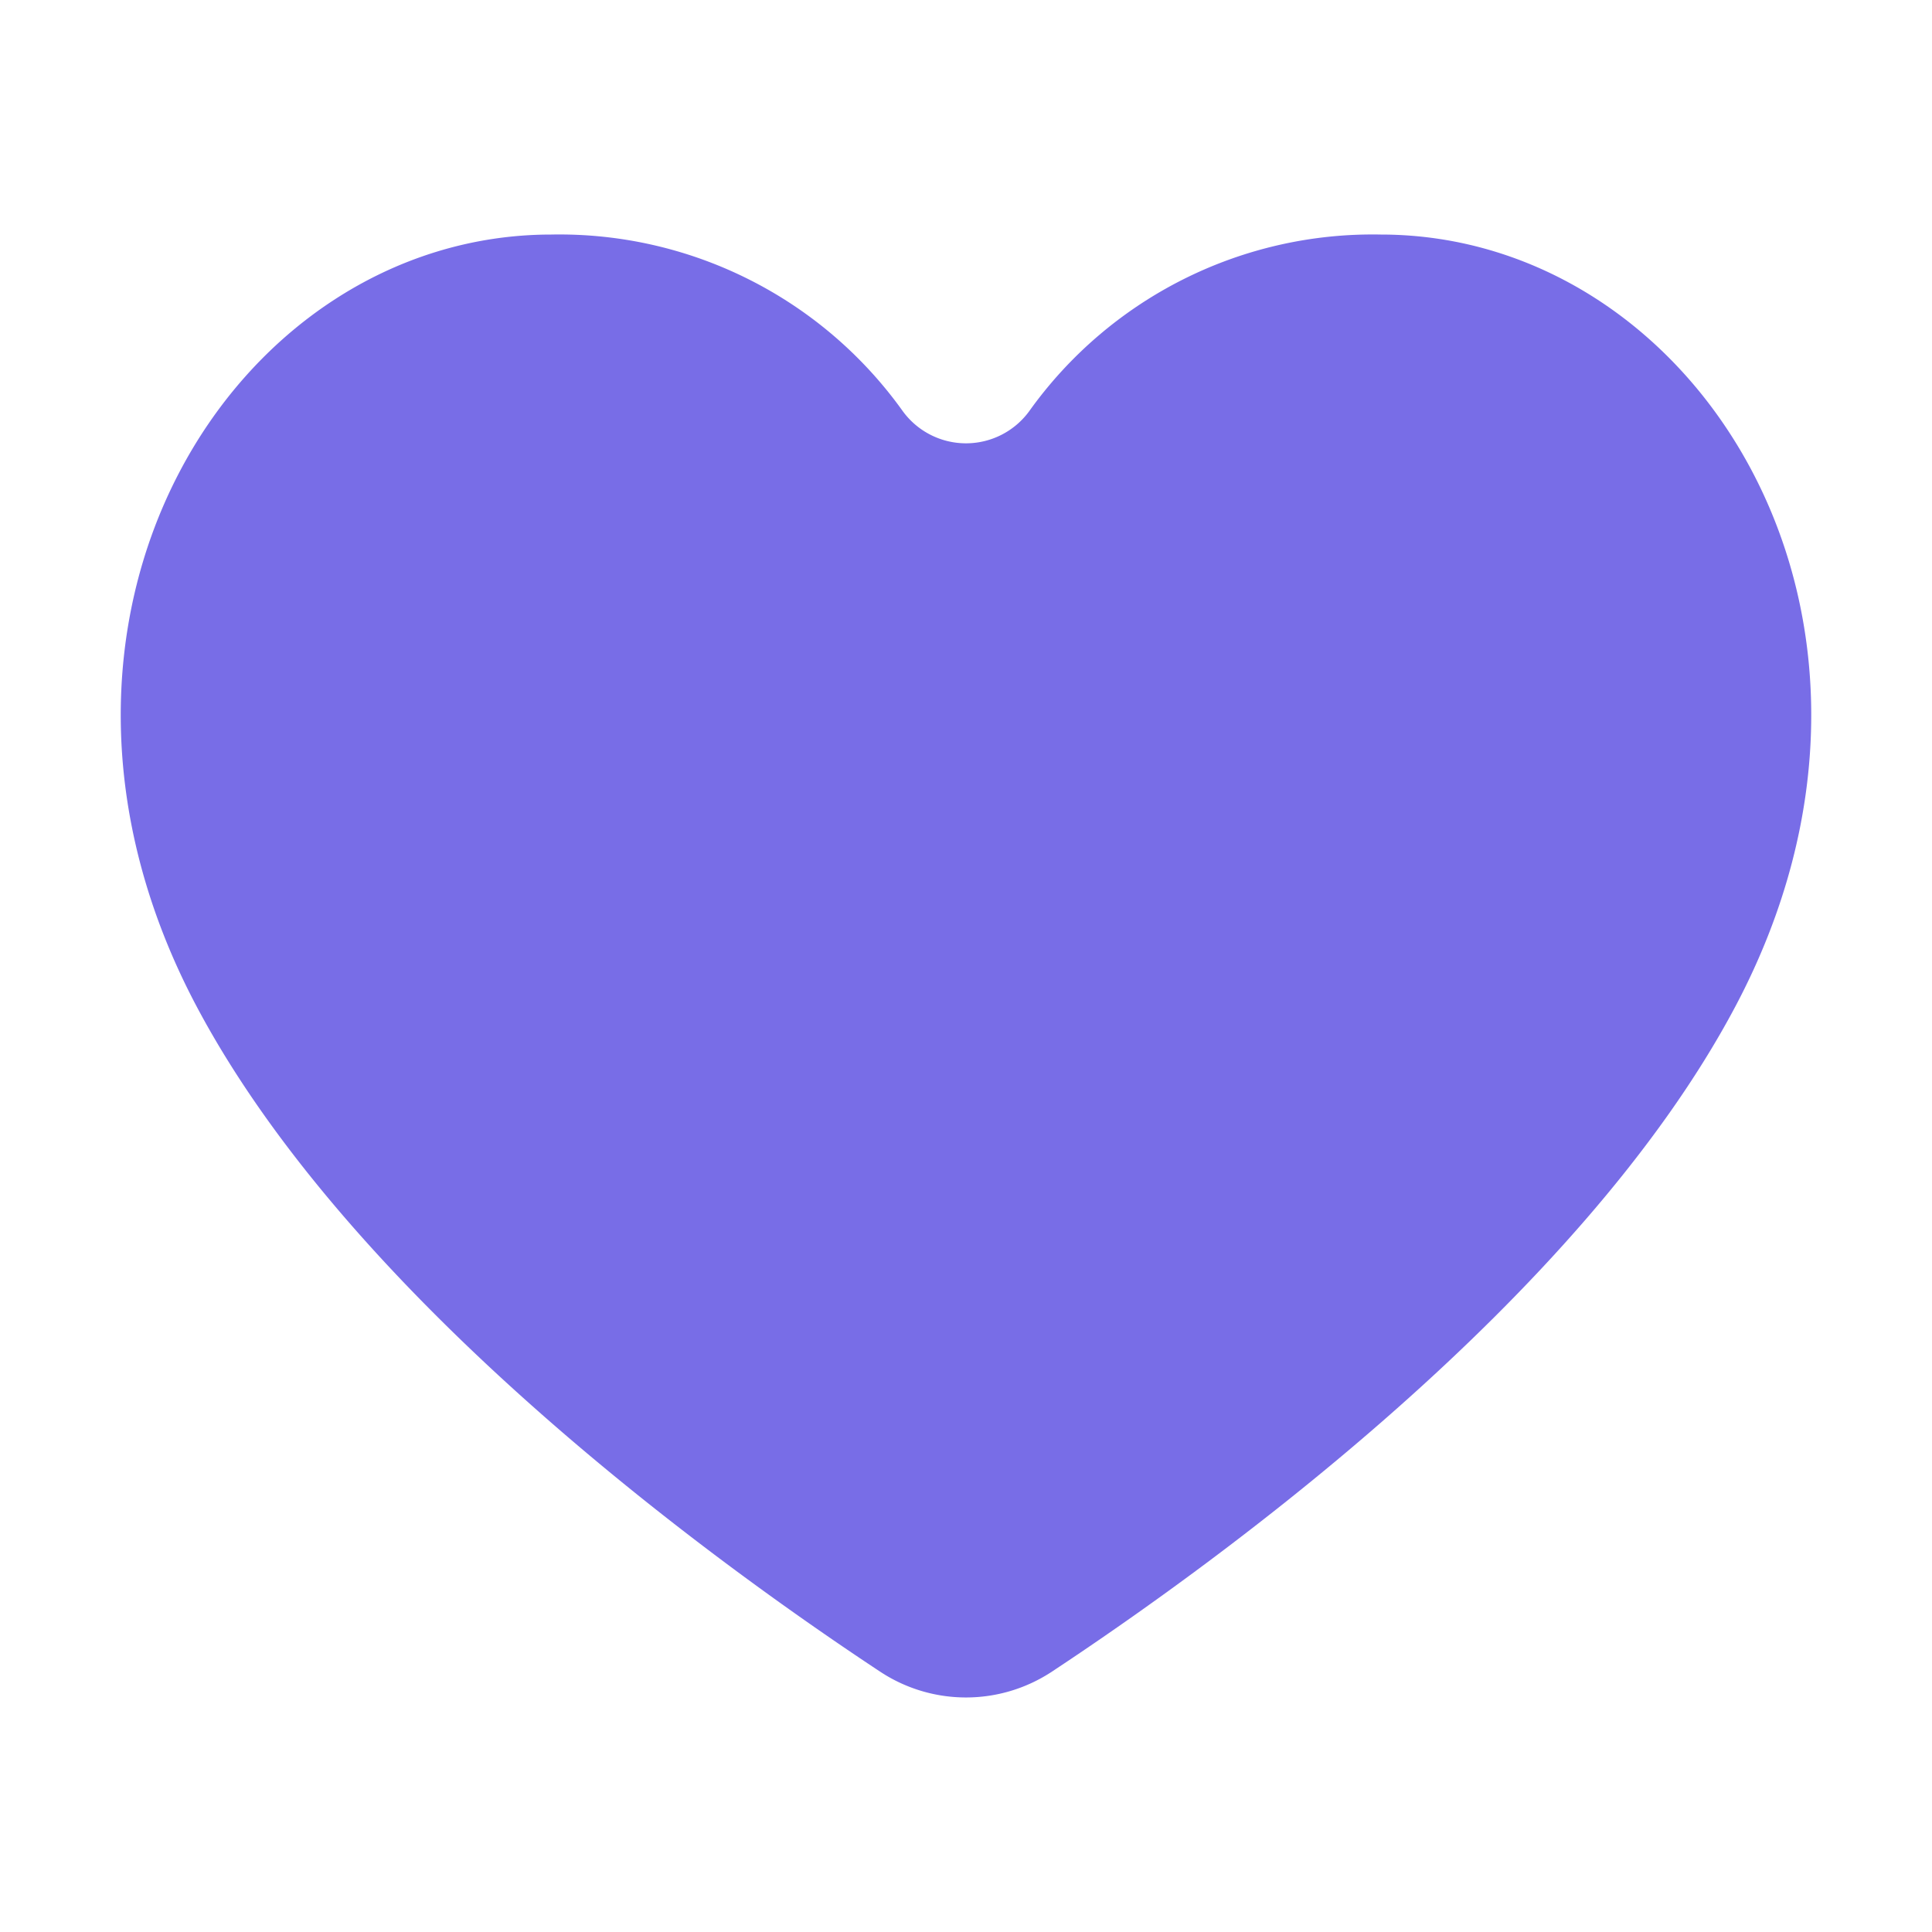 <svg id="Layer_1" data-name="Layer 1" xmlns="http://www.w3.org/2000/svg" viewBox="0 0 40 40"><defs><style>.cls-1{fill:#786de7;}.cls-2{fill:none;}</style></defs><path class="cls-1" d="M18.219,34.608a3.226,3.226,0,0,0,3.562,0c3.435-2.27,10.921-7.692,14.143-13.761,4.251-8.006-.741-15.991-7.338-15.991A8.737,8.737,0,0,0,21.311,8.51a1.62,1.62,0,0,1-2.622,0,8.737,8.737,0,0,0-7.275-3.654c-6.6,0-11.589,7.985-7.338,15.991C7.3,26.916,14.784,32.338,18.219,34.608Z"/><rect class="cls-2" width="40" height="40"/></svg>
